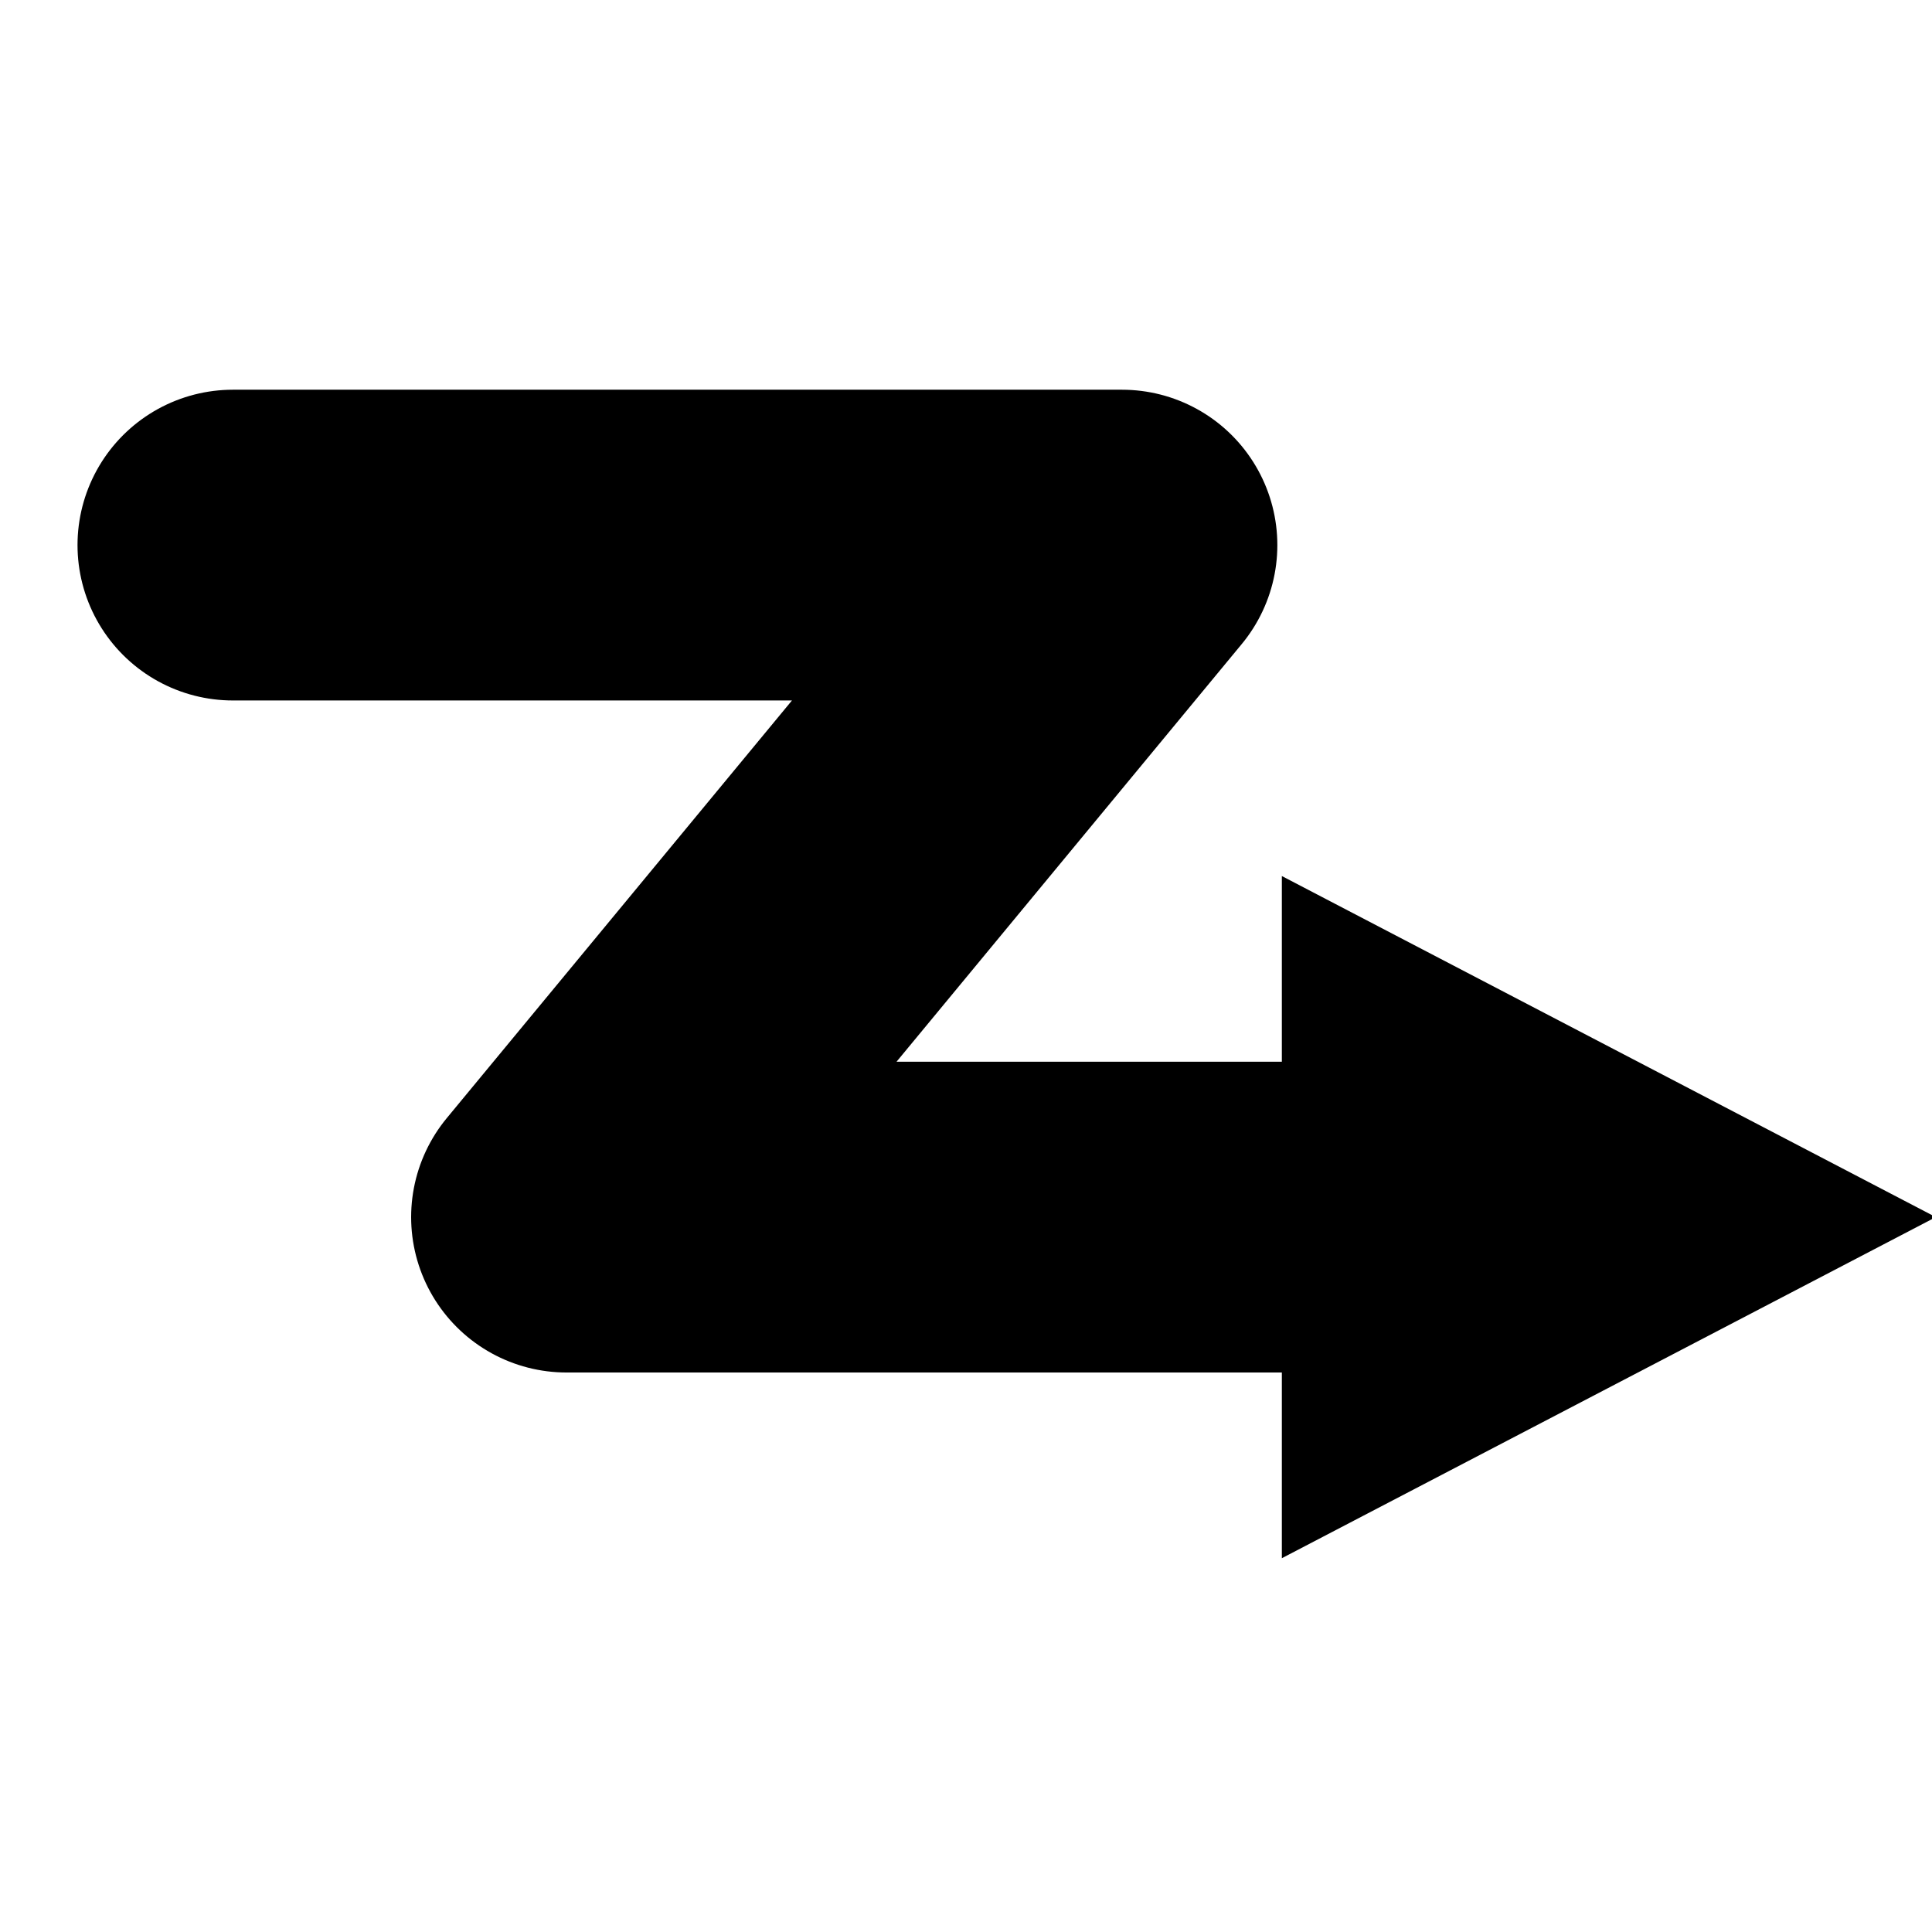 <?xml version="1.0" encoding="UTF-8" standalone="no"?>
<svg
   width="9.375mm"
   height="9.375mm"
   viewBox="0 0 9.375 9.375"
   version="1.1"
   id="svg8640"
   inkscape:version="1.3 (0e150ed6c4, 2023-07-21)"
   sodipodi:docname="aktion.svg"
   xmlns:inkscape="http://www.inkscape.org/namespaces/inkscape"
   xmlns:sodipodi="http://sodipodi.sourceforge.net/DTD/sodipodi-0.dtd"
   xmlns="http://www.w3.org/2000/svg"
   xmlns:svg="http://www.w3.org/2000/svg"
   xmlns:rdf="http://www.w3.org/1999/02/22-rdf-syntax-ns#"
   xmlns:cc="http://creativecommons.org/ns#"
   xmlns:dc="http://purl.org/dc/elements/1.1/">
  <defs
     id="defs8634" />
  <sodipodi:namedview
     id="base"
     pagecolor="#ffffff"
     bordercolor="#666666"
     borderopacity="1.0"
     inkscape:pageopacity="0.0"
     inkscape:pageshadow="2"
     inkscape:zoom="5.6"
     inkscape:cx="-26.785714"
     inkscape:cy="7.7678571"
     inkscape:document-units="mm"
     inkscape:current-layer="layer1"
     inkscape:document-rotation="0"
     showgrid="false"
     fit-margin-top="0"
     fit-margin-left="0"
     fit-margin-right="0"
     fit-margin-bottom="0"
     inkscape:window-width="1920"
     inkscape:window-height="1009"
     inkscape:window-x="-8"
     inkscape:window-y="-8"
     inkscape:window-maximized="1"
     inkscape:showpageshadow="2"
     inkscape:pagecheckerboard="0"
     inkscape:deskcolor="#d1d1d1" />
  <g
     inkscape:label="Ebene 1"
     inkscape:groupmode="layer"
     id="layer1"
     transform="translate(-80.3,-121.339)">
    <g
       id="g5"
       transform="matrix(0.265,0,0,0.265,-121.541,87.772)">
      <rect
         y="126.867"
         x="762.861"
         height="35.433"
         width="35.433"
         id="rect1"
         style="fill:none" />
      <g
         id="g4"
         transform="matrix(0.354,0,0,0.354,352.776,72.382)">
        <path
           id="path13"
           style="fill:none;stroke:#000000;stroke-width:16.074;stroke-linecap:round;stroke-linejoin:round;stroke-dasharray:none"
           d="m 1229.412,216.308 -45.057,-4e-5 28.732,-34.762 -45.989,4e-5"
           sodipodi:nodetypes="cccc" />
        <path
           id="path14"
           style="stroke-width:7.759;stroke-linecap:round;stroke-linejoin:round"
           d="m 1221.357,198.665 v 35.286 l 33.828,-17.643 z"
           sodipodi:nodetypes="cccc" />
      </g>
    </g>
  </g>
</svg>
